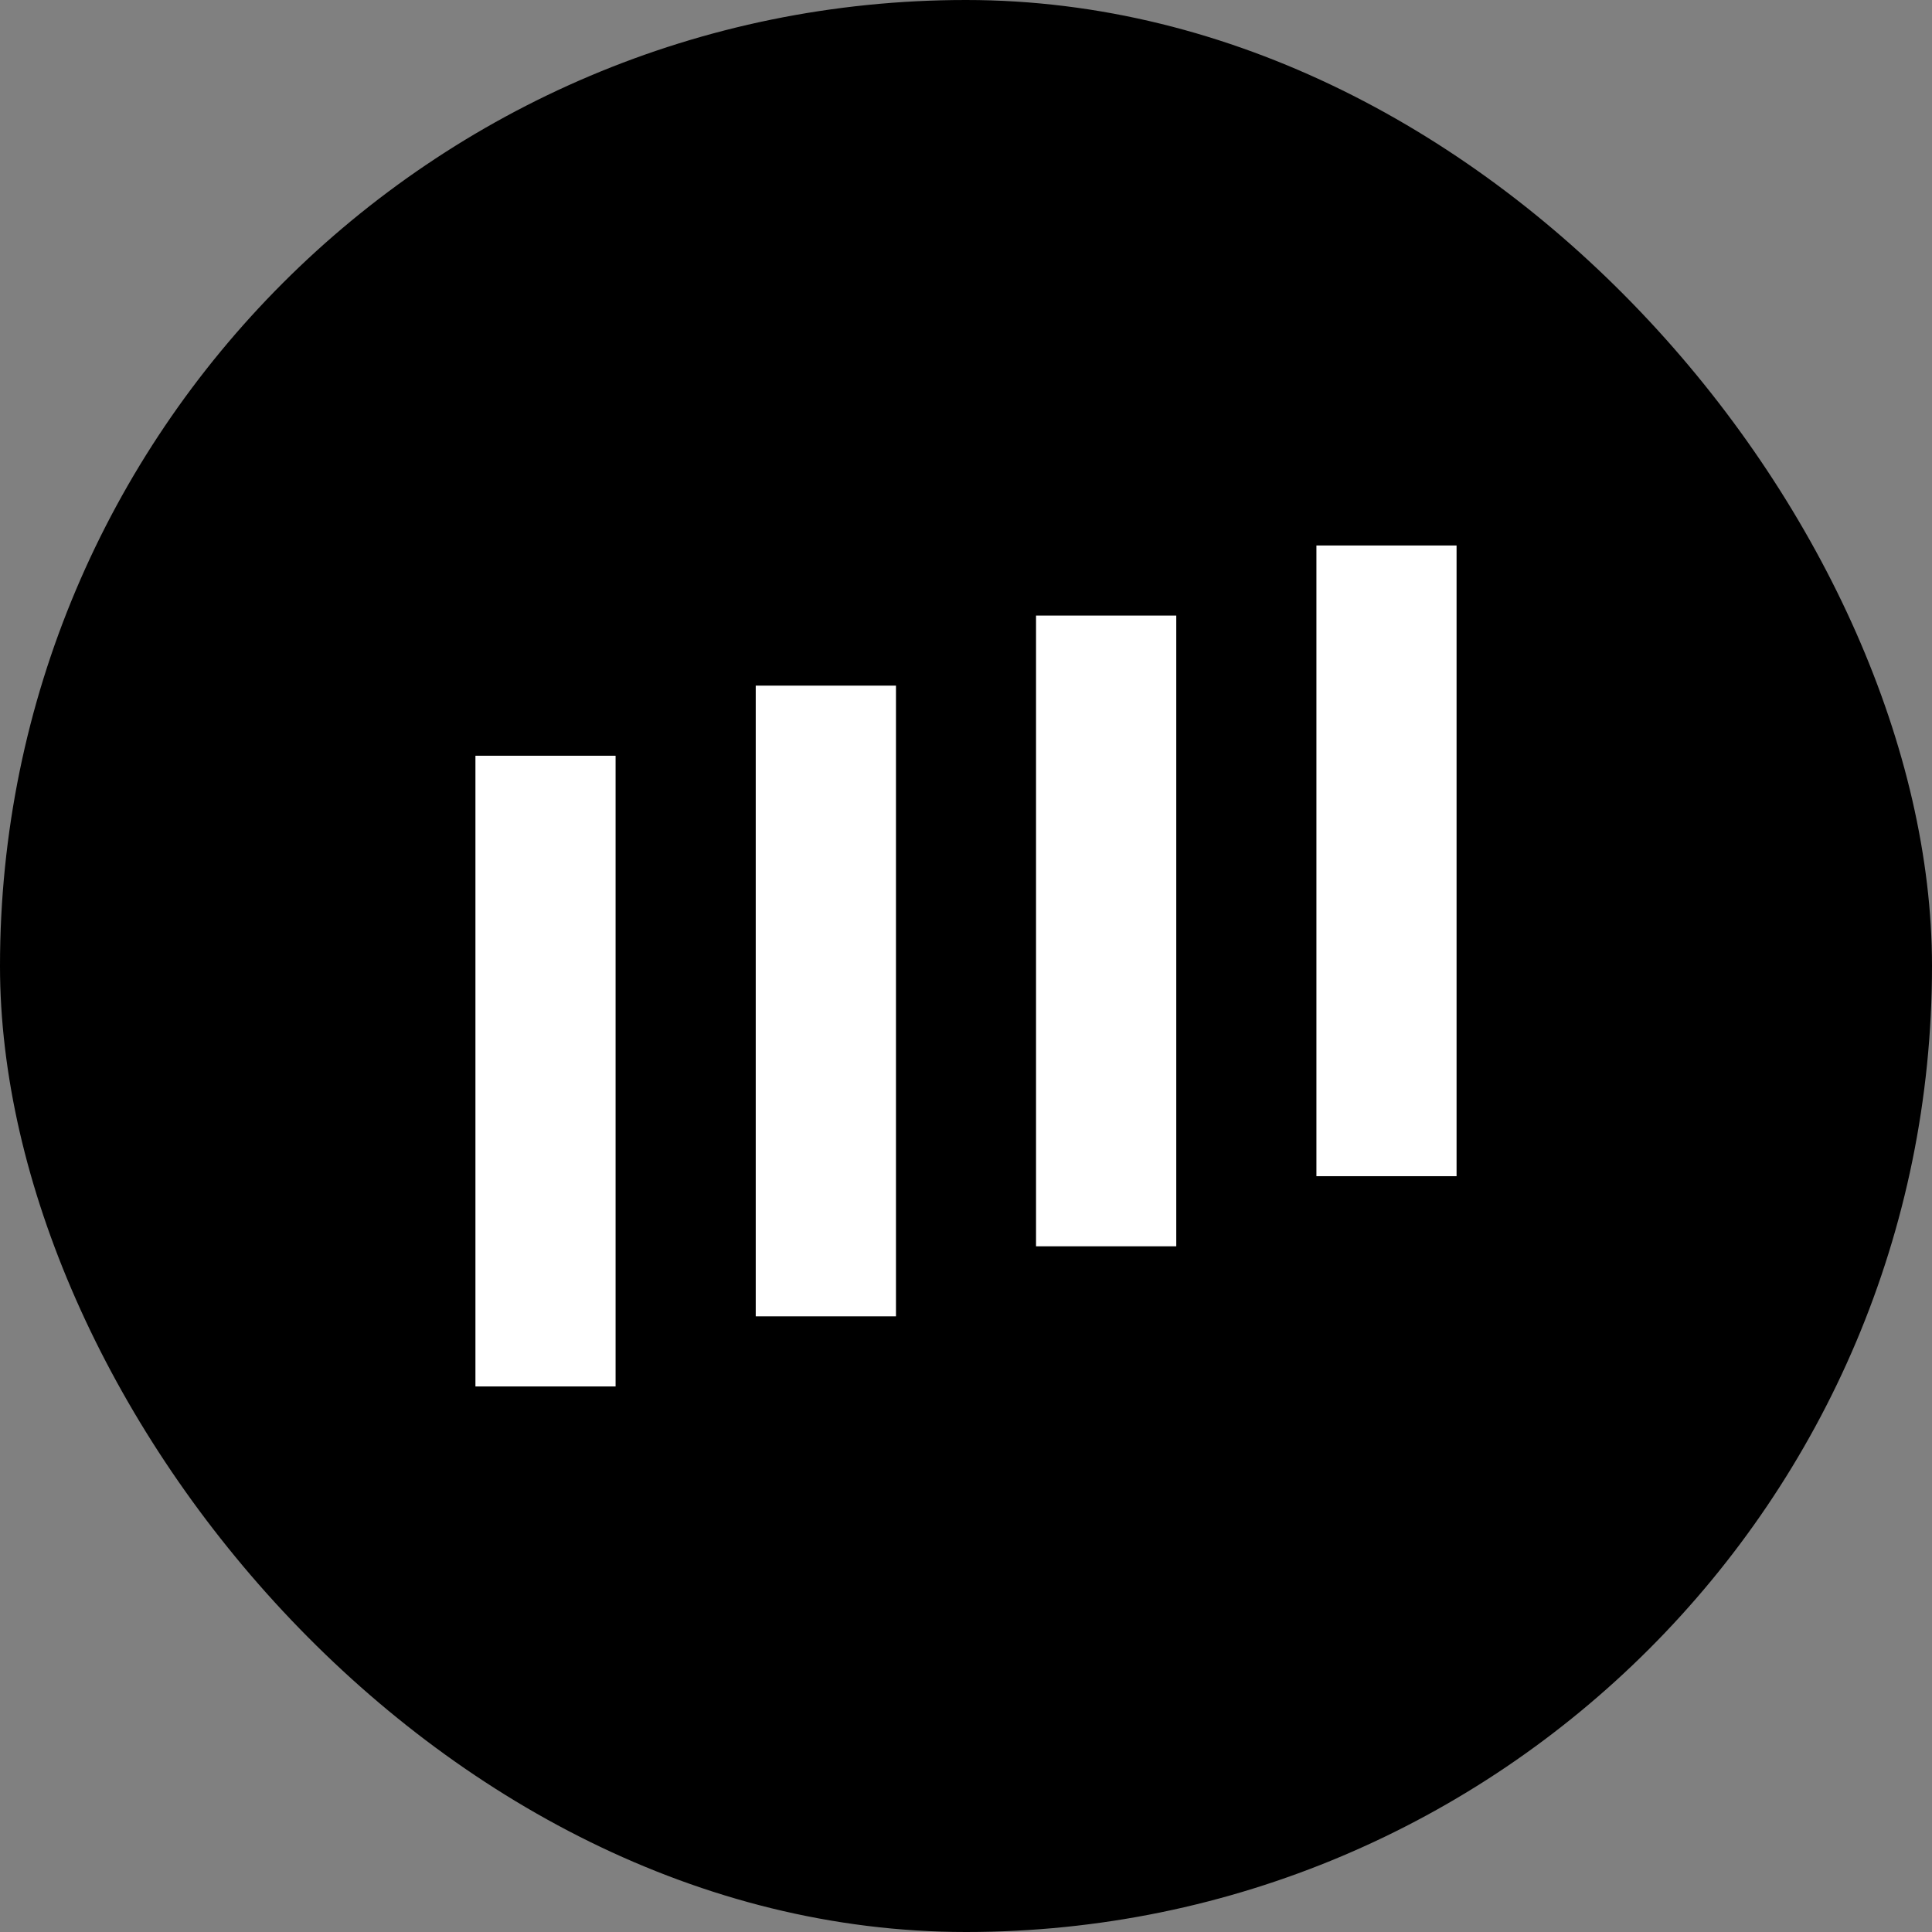<svg width="24" height="24" viewBox="0 0 24 24" fill="none" xmlns="http://www.w3.org/2000/svg">
<rect x="0" y="0" width="24" height="24" fill="#808080" stroke="none"/>
<rect width="24" height="24" rx="12" fill="black"/>
<path fill-rule="evenodd" clip-rule="evenodd" d="M16.353 6.776H18.094V14.611H16.353V6.776ZM12.87 7.647H14.612V15.482H12.87V7.647ZM11.13 8.517H9.388V16.352H11.13V8.517ZM5.906 9.388H7.647V17.223H5.906V9.388Z" fill="white"/>
</svg>
